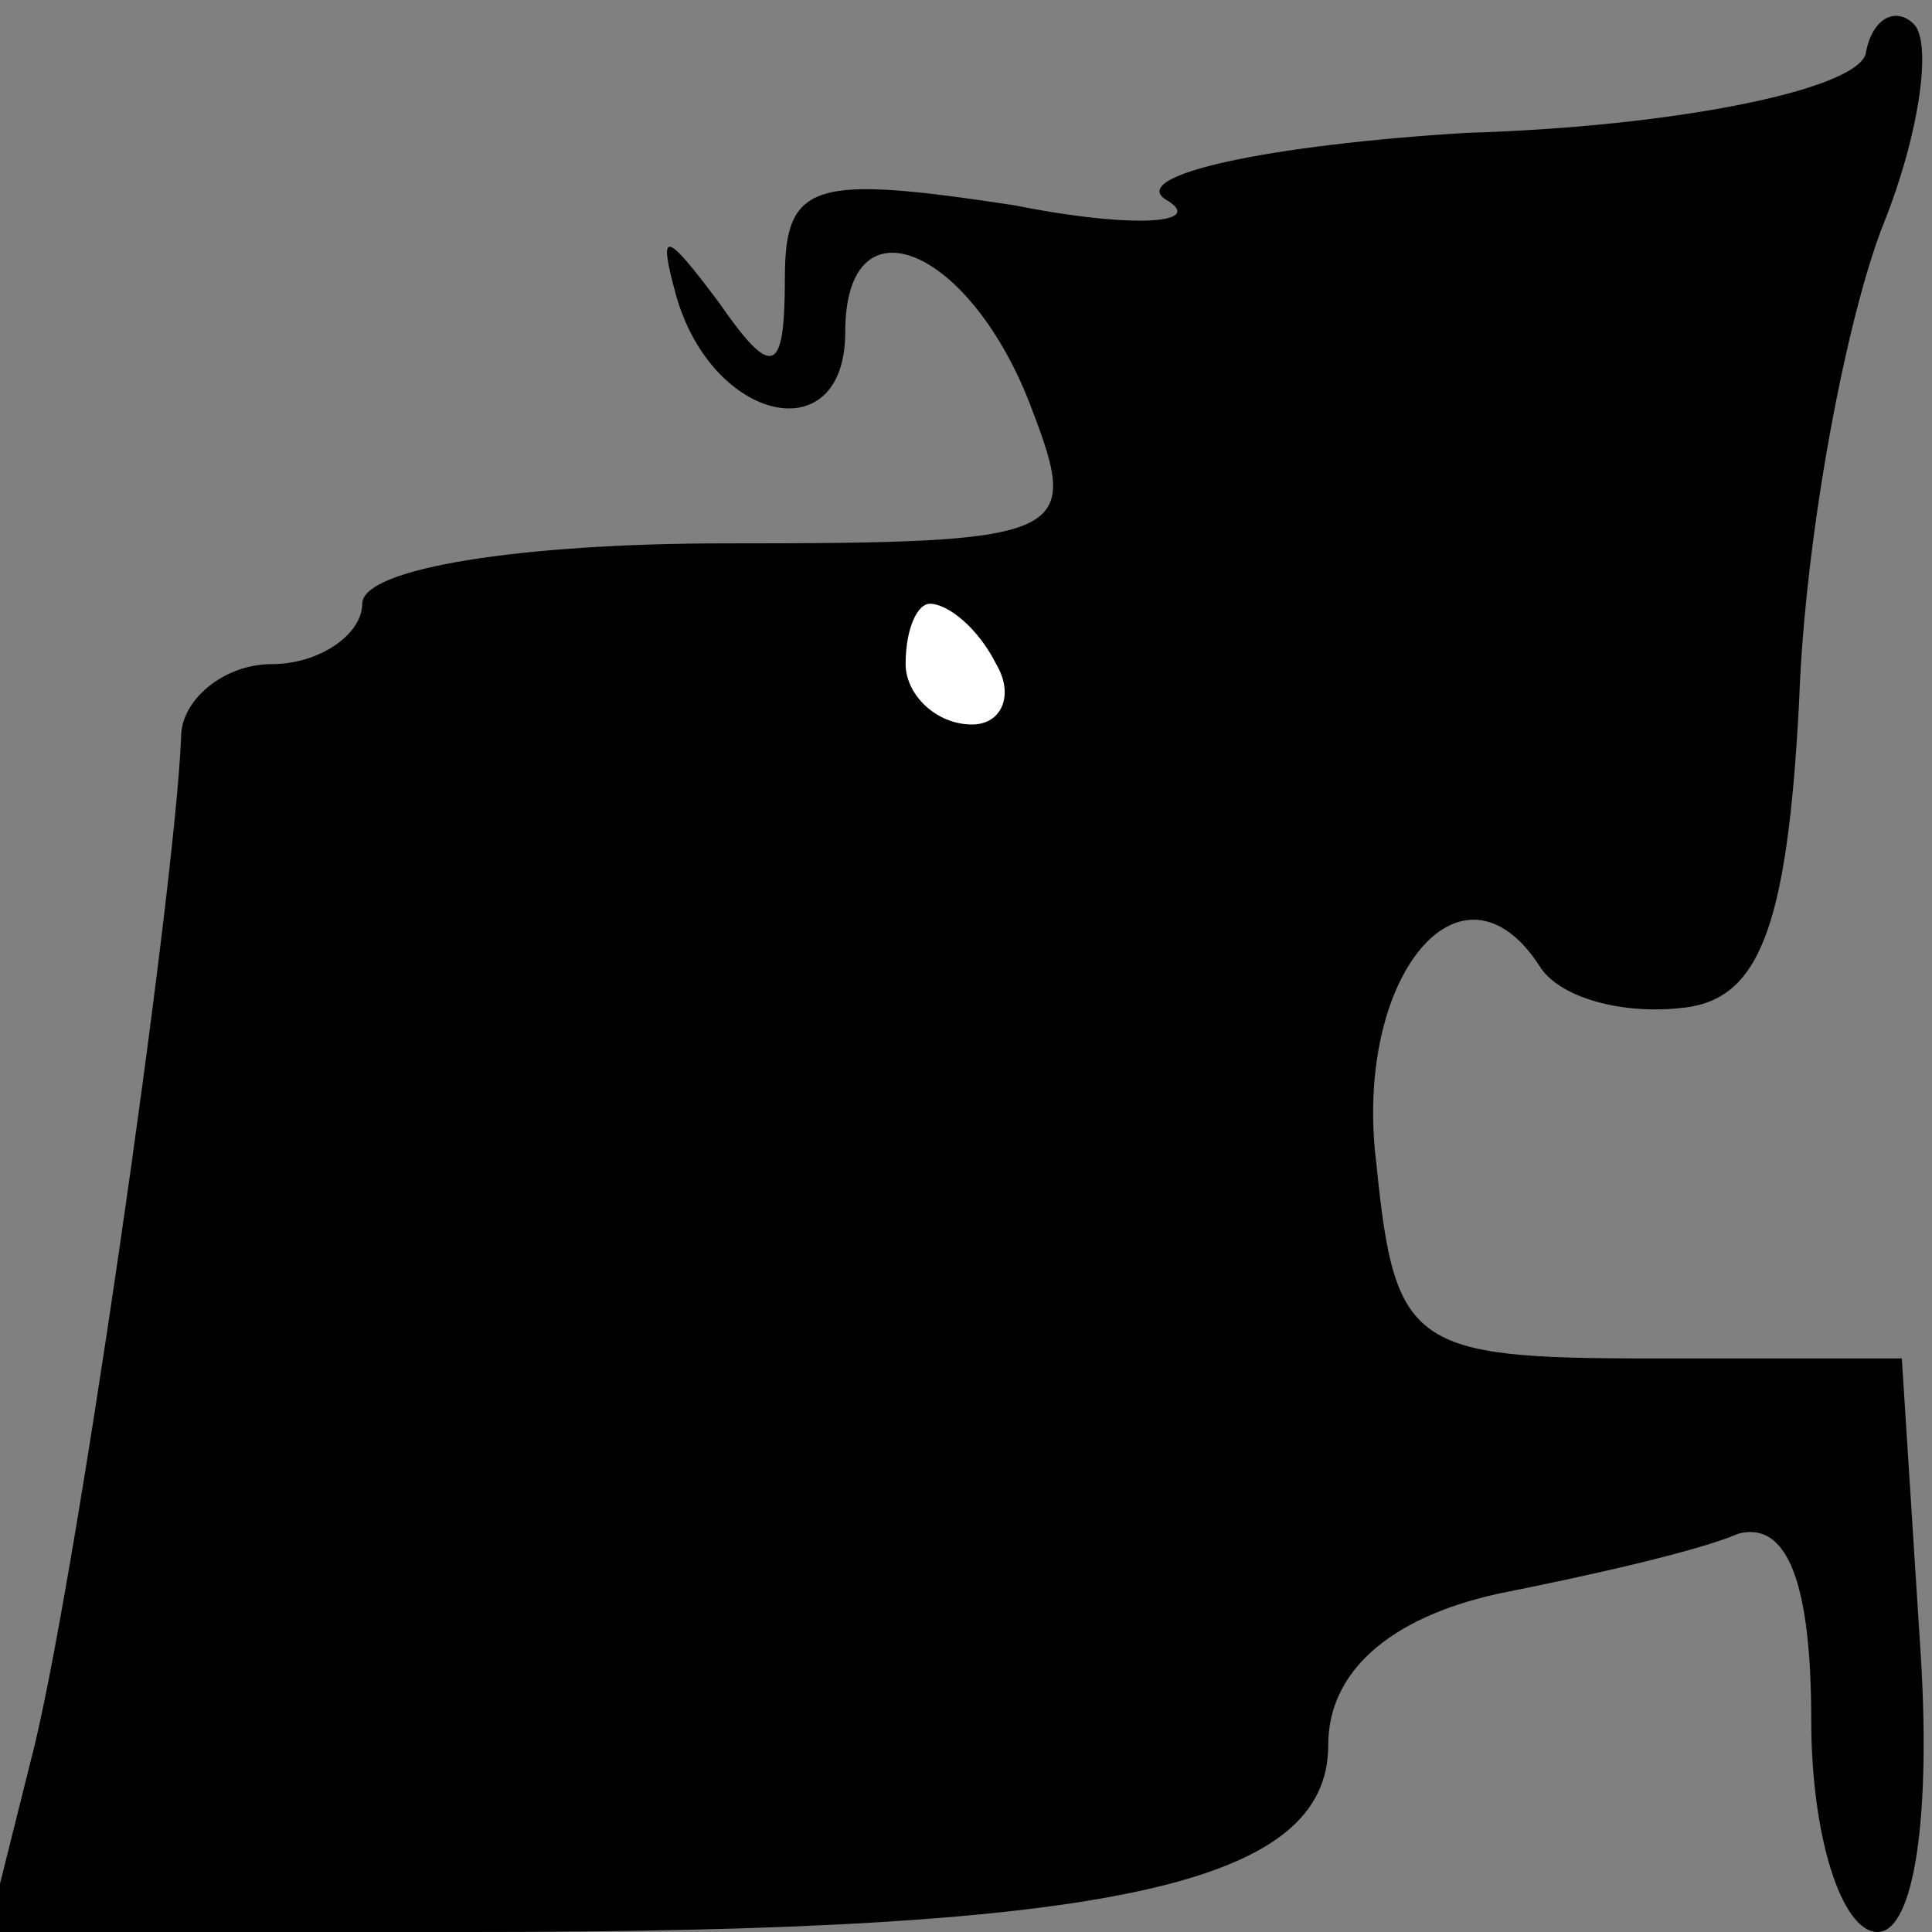 <?xml version="1.0" standalone="no"?>
<!DOCTYPE svg PUBLIC "-//W3C//DTD SVG 20010904//EN"
 "http://www.w3.org/TR/2001/REC-SVG-20010904/DTD/svg10.dtd">
<svg version="1.0" xmlns="http://www.w3.org/2000/svg"
 width="32pt" height="32pt" viewBox="0 0 32 32"
 preserveAspectRatio="xMidYMid meet">
<rect x="0" y="0" width="32" height="32" fill="#808080" stroke="none"/>
<g transform="translate(0,32) scale(0.1,-0.1)"
fill="#000000" stroke="none">
<path fill="#000000" stroke="none" d="M309 311 c-2 -6 -32 -12 -66 -13 -33
-2 -56 -7 -50 -11 7 -4 -5 -5 -25 -1 -33 5 -38 4 -38 -12 0 -16 -2 -17 -11 -4
-9 12 -10 12 -7 1 6 -21 28 -26 28 -6 0 23 21 14 31 -13 8 -21 6 -22 -51 -22
-33 0 -60 -4 -60 -10 0 -5 -7 -10 -15 -10 -8 0 -15 -6 -15 -12 -1 -26 -18
-144 -25 -170 l-7 -28 80 0 c107 0 142 8 142 31 0 12 10 21 28 25 15 3 33 7
40 10 8 2 12 -8 12 -31 0 -19 5 -35 11 -35 6 0 9 19 7 48 l-3 47 -42 0 c-39 0
-42 2 -45 32 -4 31 14 53 27 33 3 -5 13 -8 23 -7 13 1 18 12 20 51 1 28 8 64
14 79 6 15 8 30 5 33 -3 3 -7 1 -8 -5z"/>
<path fill="#ffffff" stroke="none" d="M165 210 c3 -5 1 -10 -4 -10 -6 0 -11
5 -11 10 0 6 2 10 4 10 3 0 8 -4 11 -10z"/>
</g>
</svg>
